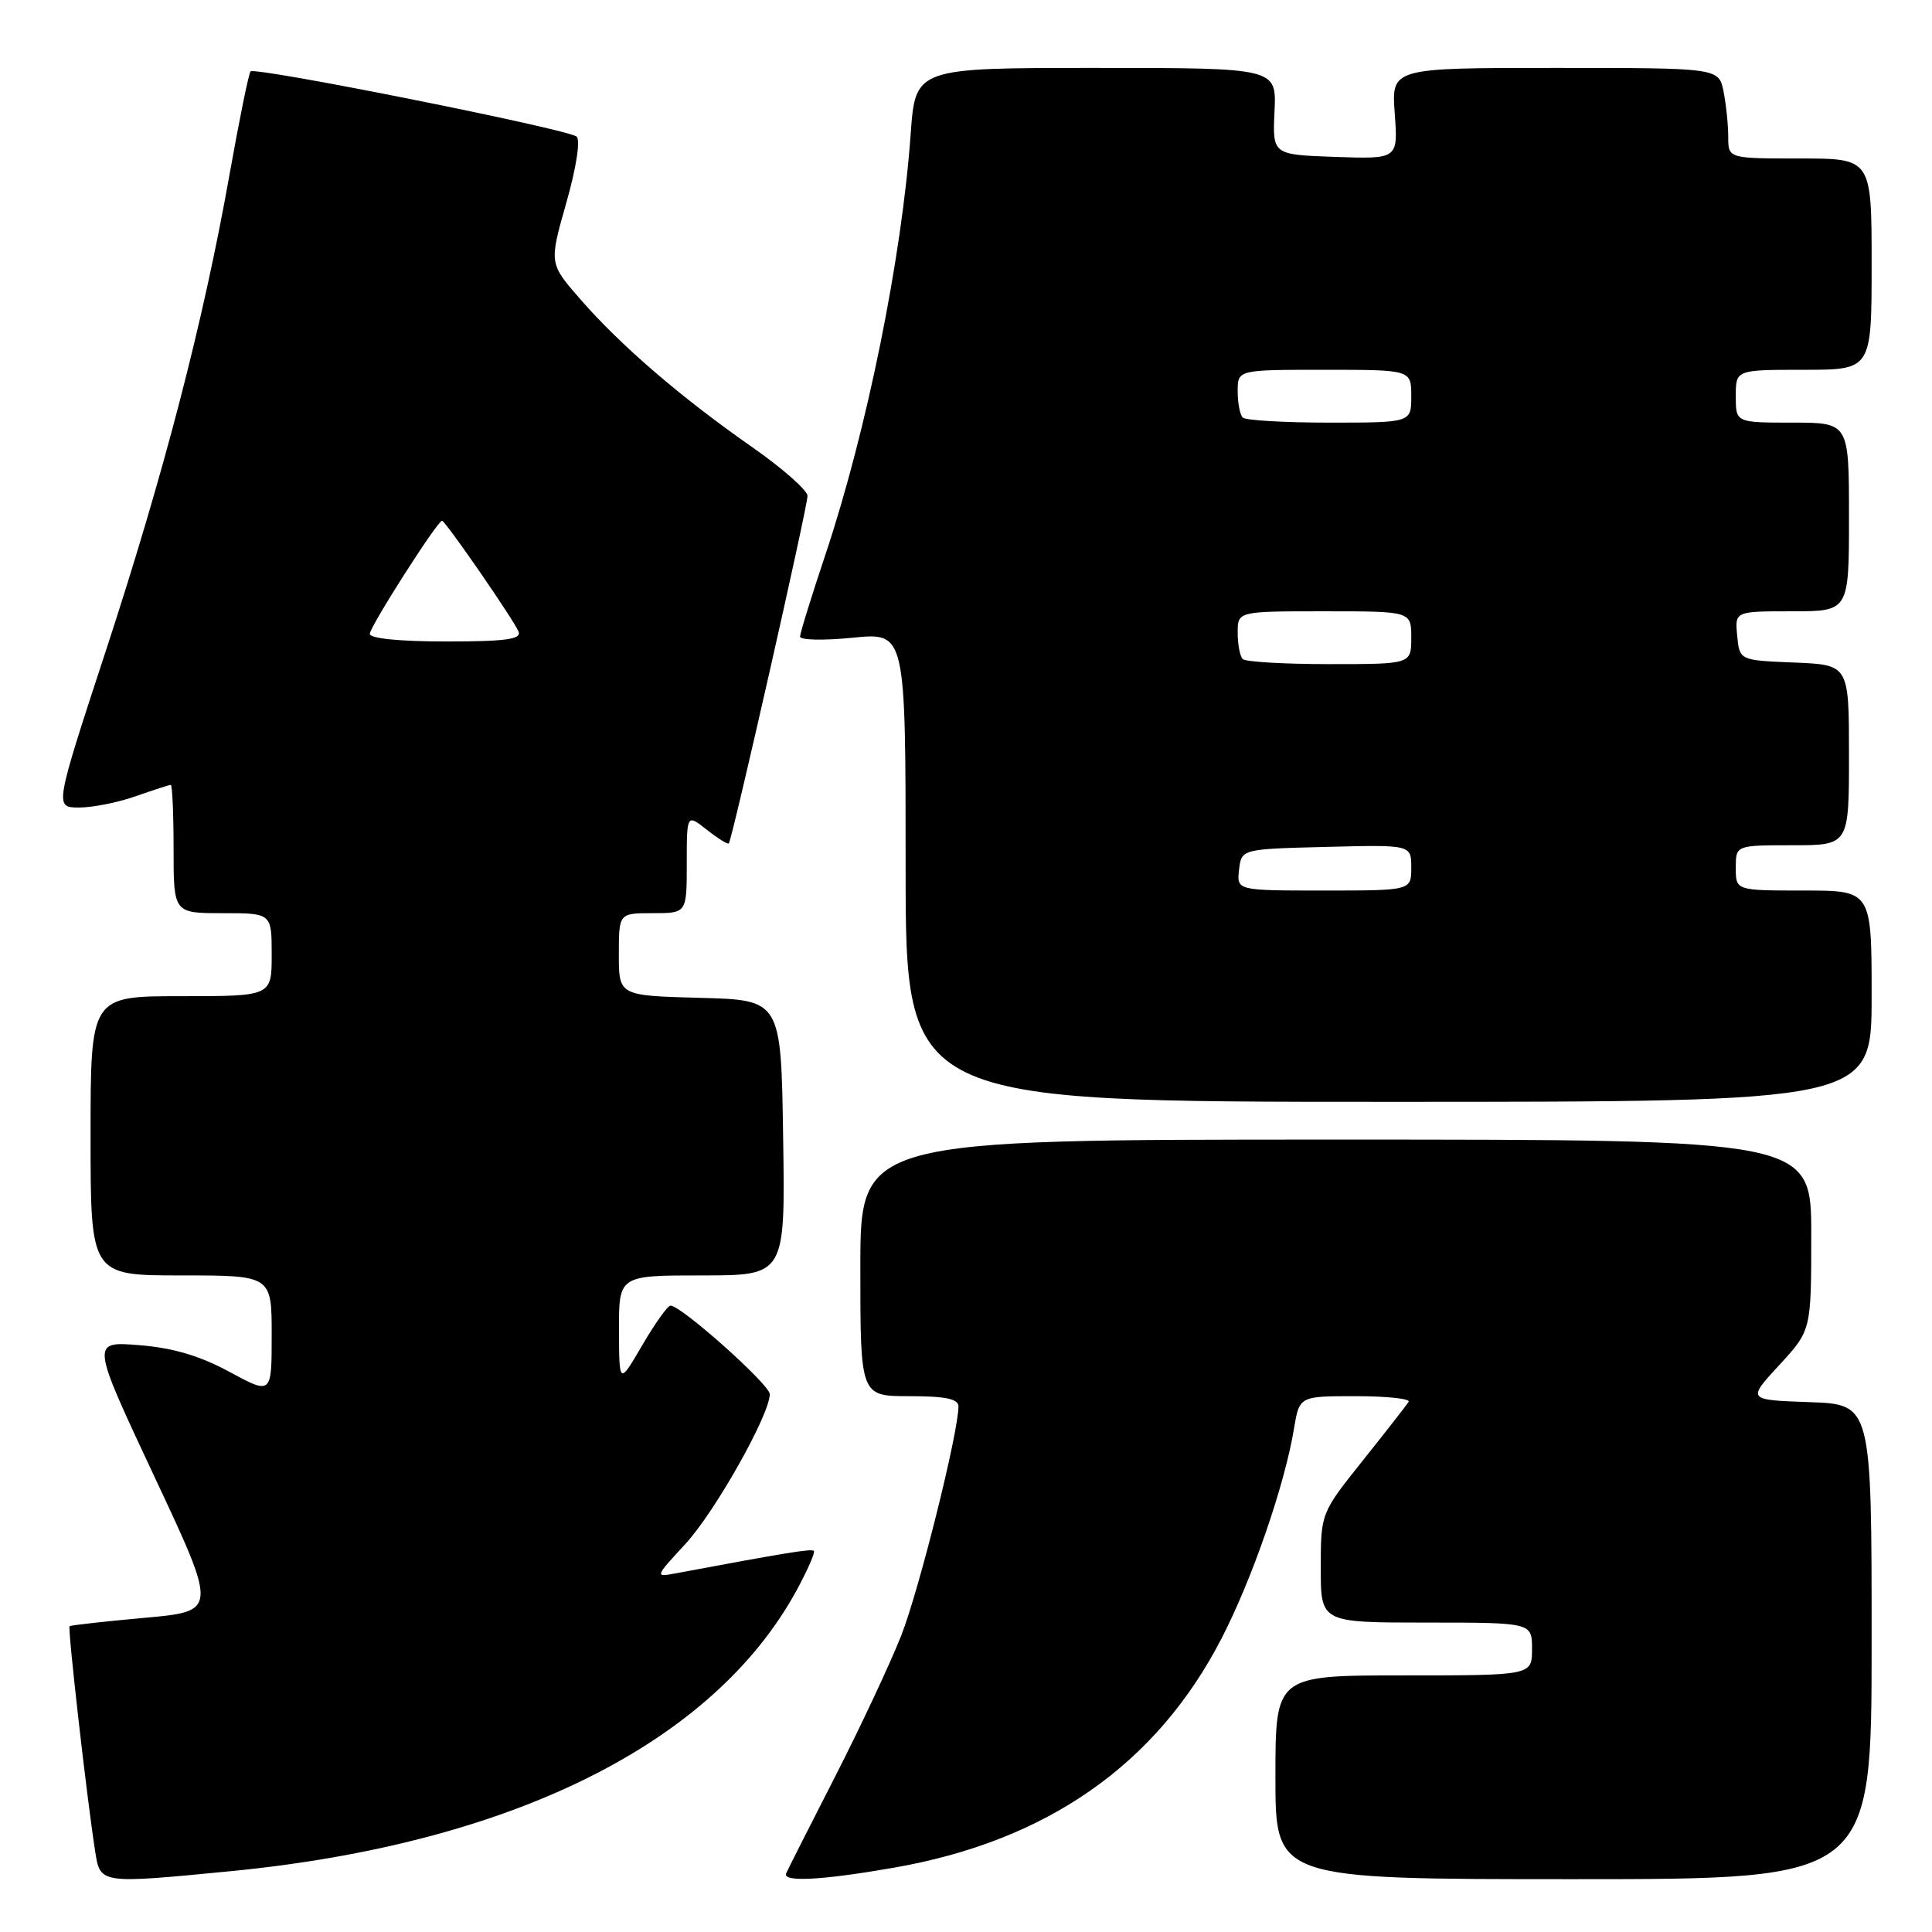 <?xml version="1.0" encoding="UTF-8" standalone="no"?>
<!DOCTYPE svg PUBLIC "-//W3C//DTD SVG 1.1//EN" "http://www.w3.org/Graphics/SVG/1.1/DTD/svg11.dtd" >
<svg xmlns="http://www.w3.org/2000/svg" xmlns:xlink="http://www.w3.org/1999/xlink" version="1.1" viewBox="0 0 256 256">
 <g >
 <path fill="currentColor"
d=" M 30.58 247.94 C 67.73 244.32 94.50 231.03 105.57 210.70 C 107.01 208.04 108.04 205.70 107.84 205.50 C 107.52 205.19 104.22 205.73 89.62 208.46 C 86.74 209.00 86.74 209.00 90.82 204.58 C 94.75 200.32 102.00 187.44 102.00 184.73 C 102.00 183.47 90.27 173.00 88.85 173.00 C 88.47 173.00 86.79 175.36 85.10 178.25 C 82.04 183.50 82.04 183.50 82.02 176.25 C 82.00 169.00 82.00 169.00 93.02 169.00 C 104.05 169.00 104.05 169.00 103.77 150.75 C 103.50 132.50 103.50 132.50 92.75 132.22 C 82.00 131.93 82.00 131.93 82.00 126.47 C 82.00 121.00 82.00 121.00 86.50 121.00 C 91.00 121.00 91.00 121.00 91.00 114.43 C 91.00 107.85 91.00 107.85 93.65 109.94 C 95.11 111.09 96.42 111.91 96.57 111.76 C 97.00 111.33 107.00 67.18 107.00 65.71 C 107.00 64.97 103.67 62.04 99.60 59.20 C 90.21 52.64 82.27 45.81 76.94 39.70 C 72.75 34.91 72.75 34.91 75.03 26.91 C 76.36 22.24 76.93 18.57 76.40 18.10 C 75.31 17.12 33.83 8.83 33.20 9.46 C 32.96 9.71 31.70 15.89 30.40 23.20 C 26.95 42.61 21.72 62.74 14.02 86.25 C 7.22 107.00 7.22 107.00 10.49 107.00 C 12.28 107.00 15.66 106.33 18.00 105.50 C 20.34 104.68 22.42 104.00 22.63 104.00 C 22.83 104.00 23.00 107.83 23.00 112.50 C 23.00 121.00 23.00 121.00 29.50 121.00 C 36.00 121.00 36.00 121.00 36.00 126.50 C 36.00 132.00 36.00 132.00 24.00 132.00 C 12.00 132.00 12.00 132.00 12.00 150.50 C 12.00 169.00 12.00 169.00 24.00 169.00 C 36.00 169.00 36.00 169.00 36.00 176.90 C 36.00 184.81 36.00 184.81 30.41 181.78 C 26.47 179.65 22.94 178.60 18.44 178.24 C 12.05 177.73 12.05 177.73 20.44 195.62 C 28.83 213.50 28.83 213.50 19.16 214.37 C 13.85 214.85 9.37 215.35 9.22 215.48 C 8.95 215.72 11.47 237.97 12.60 245.25 C 13.28 249.65 13.14 249.63 30.58 247.94 Z  M 118.44 247.48 C 138.72 243.95 153.22 233.81 161.83 217.16 C 165.91 209.28 170.24 196.75 171.47 189.25 C 172.18 185.00 172.18 185.00 179.65 185.00 C 183.76 185.00 186.91 185.34 186.65 185.75 C 186.40 186.16 183.67 189.65 180.60 193.50 C 175.01 200.50 175.01 200.50 175.01 207.75 C 175.00 215.00 175.00 215.00 189.00 215.00 C 203.00 215.00 203.00 215.00 203.00 218.50 C 203.00 222.00 203.00 222.00 186.00 222.00 C 169.00 222.00 169.00 222.00 169.00 235.50 C 169.00 249.00 169.00 249.00 208.50 249.00 C 248.00 249.00 248.00 249.00 248.00 217.54 C 248.00 186.08 248.00 186.08 239.75 185.79 C 231.50 185.50 231.50 185.50 235.75 180.89 C 240.00 176.28 240.00 176.28 240.00 163.64 C 240.00 151.00 240.00 151.00 177.00 151.00 C 114.00 151.00 114.00 151.00 114.00 168.00 C 114.00 185.00 114.00 185.00 120.50 185.00 C 125.29 185.00 127.00 185.36 127.00 186.35 C 127.00 189.83 121.78 210.71 119.41 216.74 C 117.94 220.46 113.99 228.89 110.62 235.48 C 107.25 242.06 104.35 247.80 104.17 248.23 C 103.65 249.42 108.88 249.15 118.44 247.48 Z  M 248.00 132.00 C 248.00 118.00 248.00 118.00 239.00 118.00 C 230.00 118.00 230.00 118.00 230.00 115.00 C 230.00 112.00 230.00 112.00 237.50 112.00 C 245.00 112.00 245.00 112.00 245.00 100.04 C 245.00 88.09 245.00 88.09 237.75 87.79 C 230.50 87.50 230.50 87.50 230.19 84.25 C 229.87 81.00 229.87 81.00 237.44 81.00 C 245.00 81.00 245.00 81.00 245.00 68.50 C 245.00 56.00 245.00 56.00 237.50 56.00 C 230.00 56.00 230.00 56.00 230.00 52.50 C 230.00 49.00 230.00 49.00 239.00 49.00 C 248.00 49.00 248.00 49.00 248.00 35.00 C 248.00 21.00 248.00 21.00 238.50 21.00 C 229.00 21.00 229.00 21.00 229.00 18.13 C 229.00 16.54 228.72 13.84 228.38 12.13 C 227.75 9.00 227.75 9.00 206.06 9.00 C 184.37 9.00 184.37 9.00 184.81 15.04 C 185.25 21.08 185.25 21.08 176.93 20.79 C 168.61 20.50 168.61 20.50 168.88 14.75 C 169.15 9.00 169.15 9.00 145.22 9.00 C 121.30 9.00 121.30 9.00 120.67 17.75 C 119.50 34.15 114.87 57.00 109.40 73.41 C 107.54 78.96 106.02 83.88 106.01 84.35 C 106.01 84.82 109.15 84.89 113.00 84.50 C 120.00 83.80 120.00 83.80 120.00 114.90 C 120.00 146.00 120.00 146.00 184.00 146.00 C 248.00 146.00 248.00 146.00 248.00 132.00 Z  M 49.00 83.99 C 49.00 83.04 57.97 69.00 58.57 69.00 C 59.01 69.00 68.17 82.27 68.72 83.71 C 69.10 84.71 66.97 85.00 59.11 85.00 C 52.96 85.00 49.00 84.60 49.00 83.99 Z  M 164.18 115.25 C 164.50 112.50 164.50 112.50 175.75 112.22 C 187.00 111.93 187.00 111.93 187.00 114.97 C 187.00 118.00 187.00 118.00 175.43 118.00 C 163.87 118.00 163.87 118.00 164.18 115.25 Z  M 164.67 87.33 C 164.30 86.97 164.00 85.39 164.00 83.83 C 164.00 81.00 164.00 81.00 175.50 81.00 C 187.00 81.00 187.00 81.00 187.00 84.50 C 187.00 88.00 187.00 88.00 176.17 88.00 C 170.21 88.00 165.03 87.70 164.67 87.33 Z  M 164.67 55.33 C 164.30 54.97 164.00 53.39 164.00 51.83 C 164.00 49.00 164.00 49.00 175.50 49.00 C 187.00 49.00 187.00 49.00 187.00 52.50 C 187.00 56.00 187.00 56.00 176.17 56.00 C 170.21 56.00 165.03 55.70 164.67 55.33 Z "/>
</g>
</svg>
